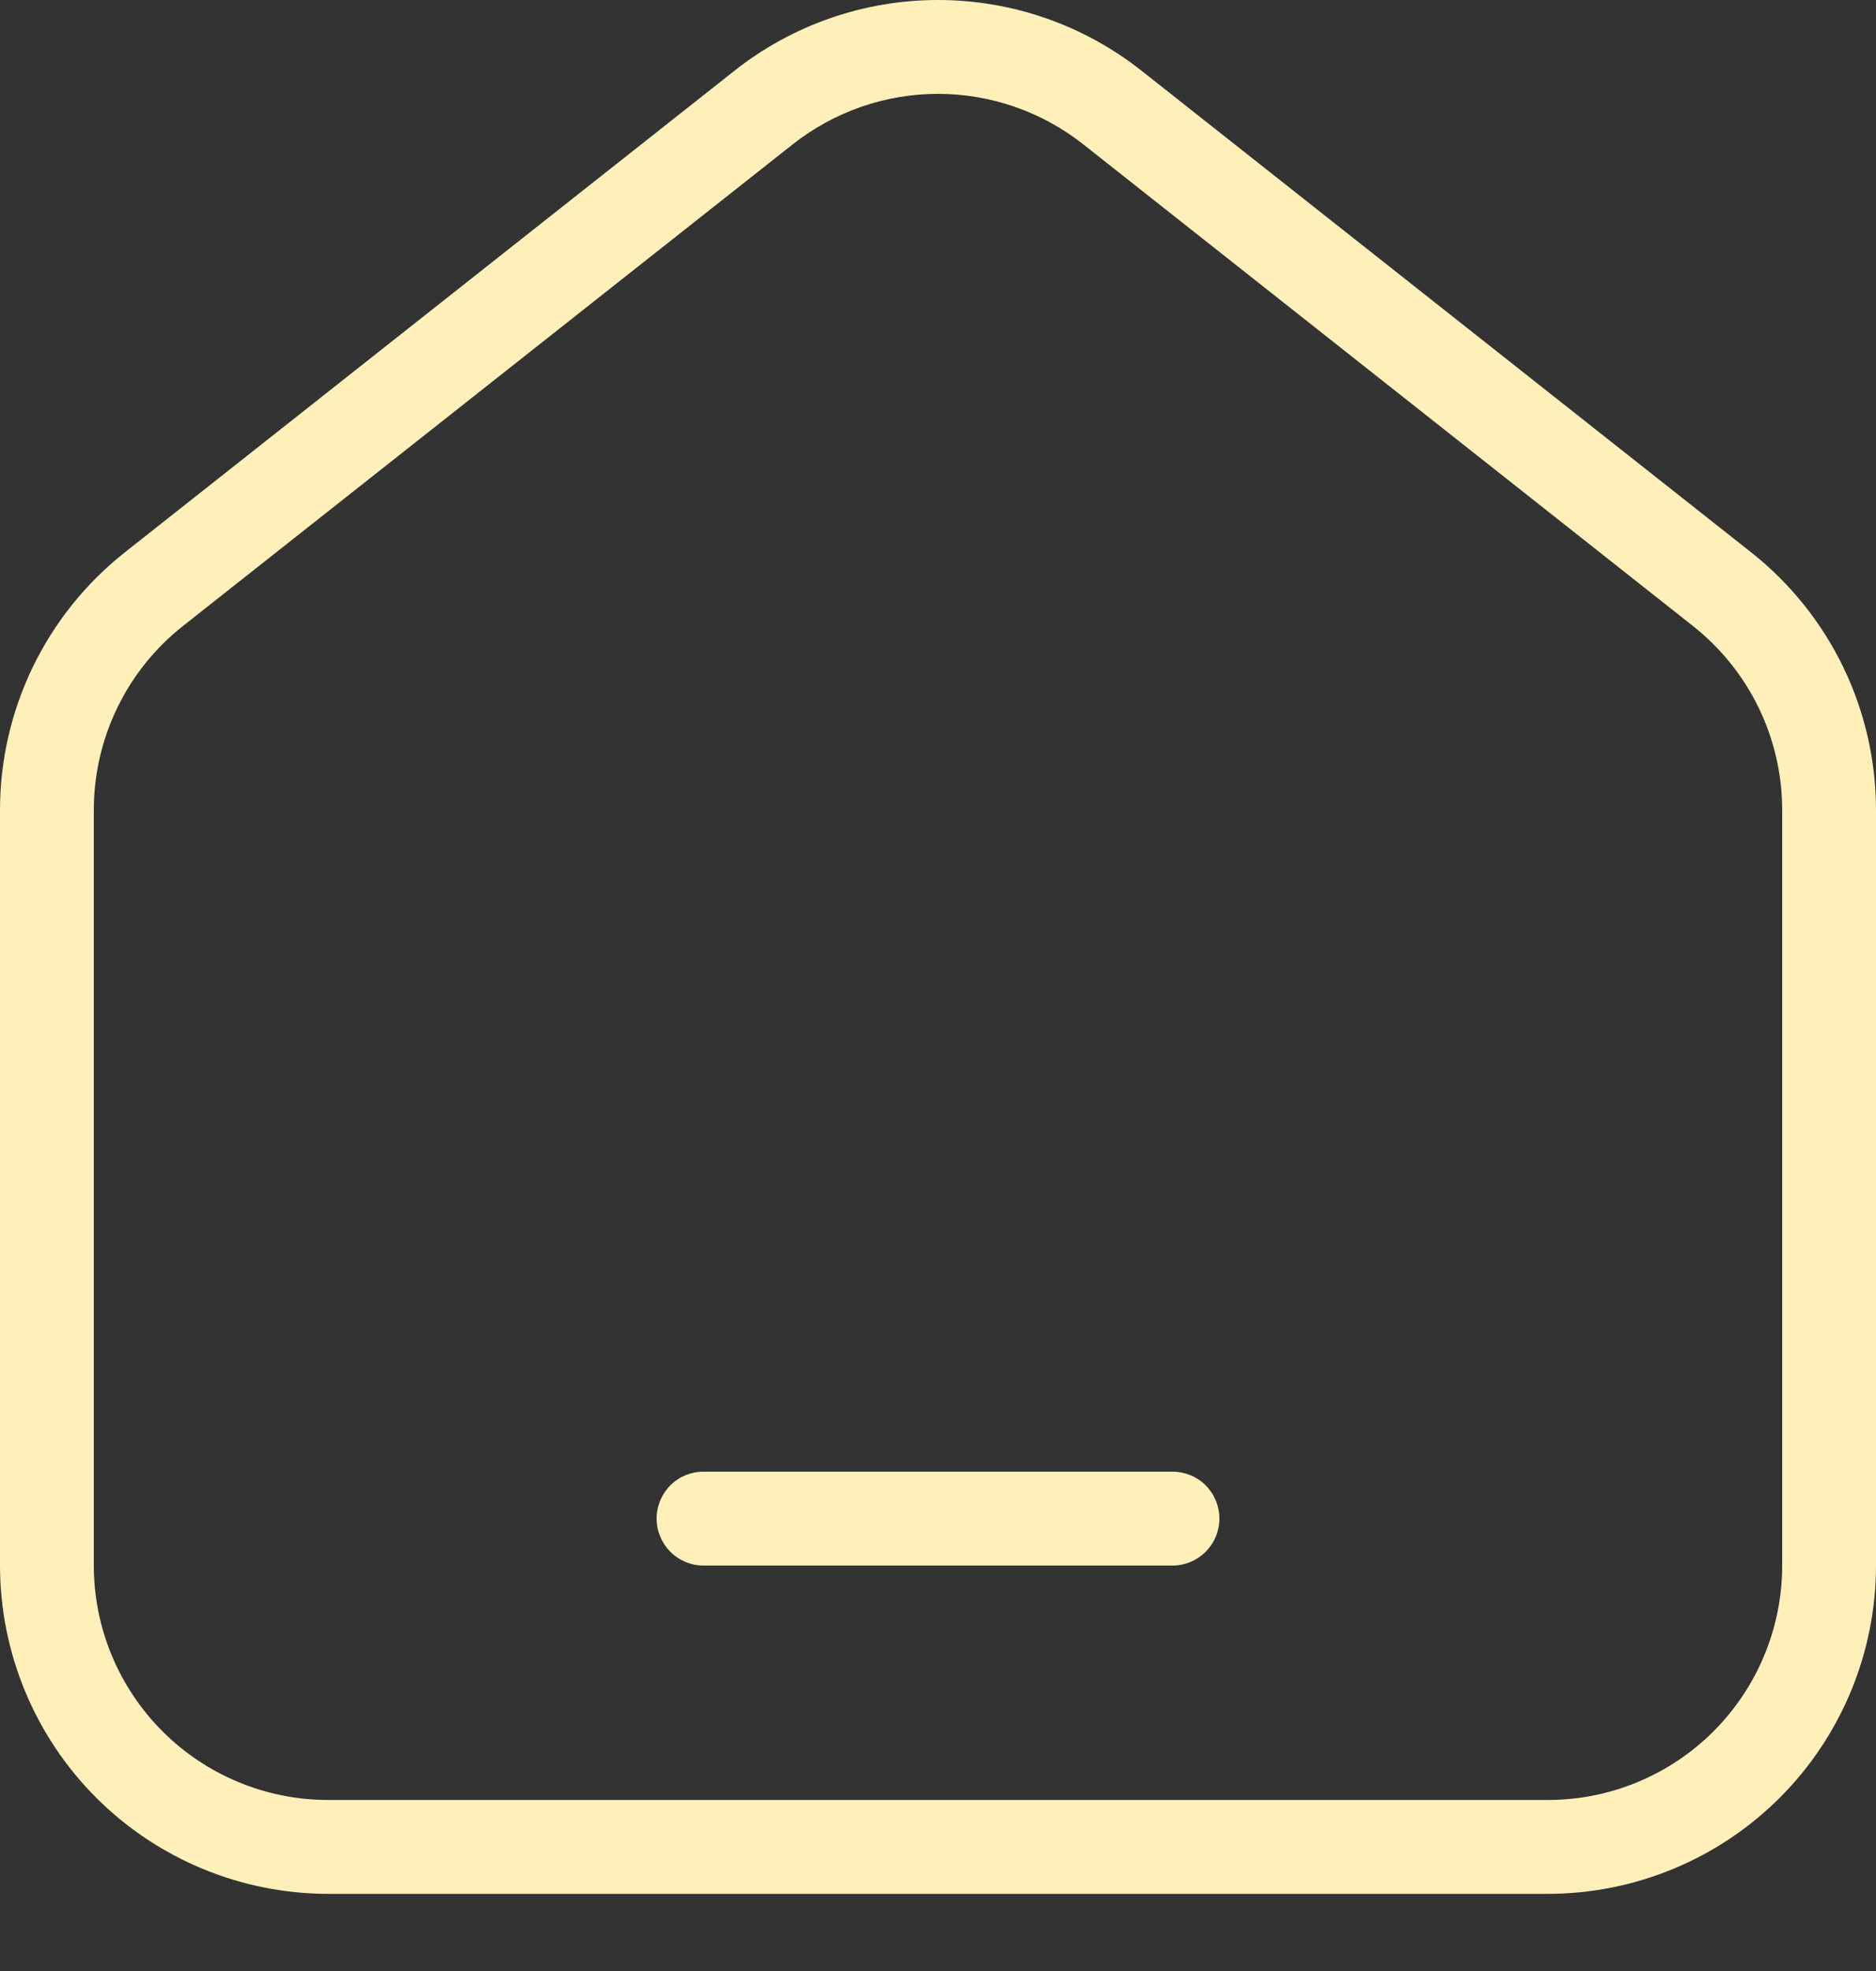 <svg width="20" height="21" viewBox="0 0 20 21" fill="none" xmlns="http://www.w3.org/2000/svg">
<rect x="0" y="0" width="20" height="21" fill="#333333" stroke="none"/>
<path d="M7.5 15.68C7.367 15.68 7.24 15.732 7.146 15.826C7.053 15.92 7 16.047 7 16.18C7 16.312 7.053 16.439 7.146 16.533C7.24 16.627 7.367 16.68 7.5 16.68H12.5C12.633 16.68 12.76 16.627 12.854 16.533C12.947 16.439 13 16.312 13 16.18C13 16.047 12.947 15.92 12.854 15.826C12.76 15.732 12.633 15.68 12.5 15.68H7.5Z" fill="#FFF0BA"/>
<path fill-rule="evenodd" clip-rule="evenodd" d="M12.169 0.753C11.551 0.265 10.787 0 10 0C9.213 0 8.449 0.265 7.831 0.753L1.331 5.885C0.916 6.213 0.581 6.63 0.35 7.106C0.12 7.582 -1.56699e-05 8.103 1.53798e-09 8.632V16.678C1.53798e-09 17.606 0.369 18.497 1.025 19.153C1.681 19.809 2.572 20.178 3.5 20.178H16.5C17.428 20.178 18.319 19.809 18.975 19.153C19.631 18.497 20 17.606 20 16.678V8.632C20 8.103 19.88 7.582 19.65 7.106C19.419 6.63 19.084 6.213 18.669 5.885L12.169 0.753ZM8.451 1.538C8.892 1.19 9.438 1 10 1C10.562 1 11.108 1.19 11.549 1.538L18.049 6.67C18.345 6.904 18.585 7.202 18.75 7.542C18.914 7.882 19 8.254 19 8.632V16.678C19 17.341 18.737 17.977 18.268 18.446C17.799 18.915 17.163 19.178 16.5 19.178H3.5C2.837 19.178 2.201 18.915 1.732 18.446C1.263 17.977 1 17.341 1 16.678V8.632C1 8.255 1.085 7.882 1.25 7.542C1.414 7.202 1.654 6.904 1.95 6.67L8.451 1.538Z" fill="#FFF0BA"/>
</svg>
